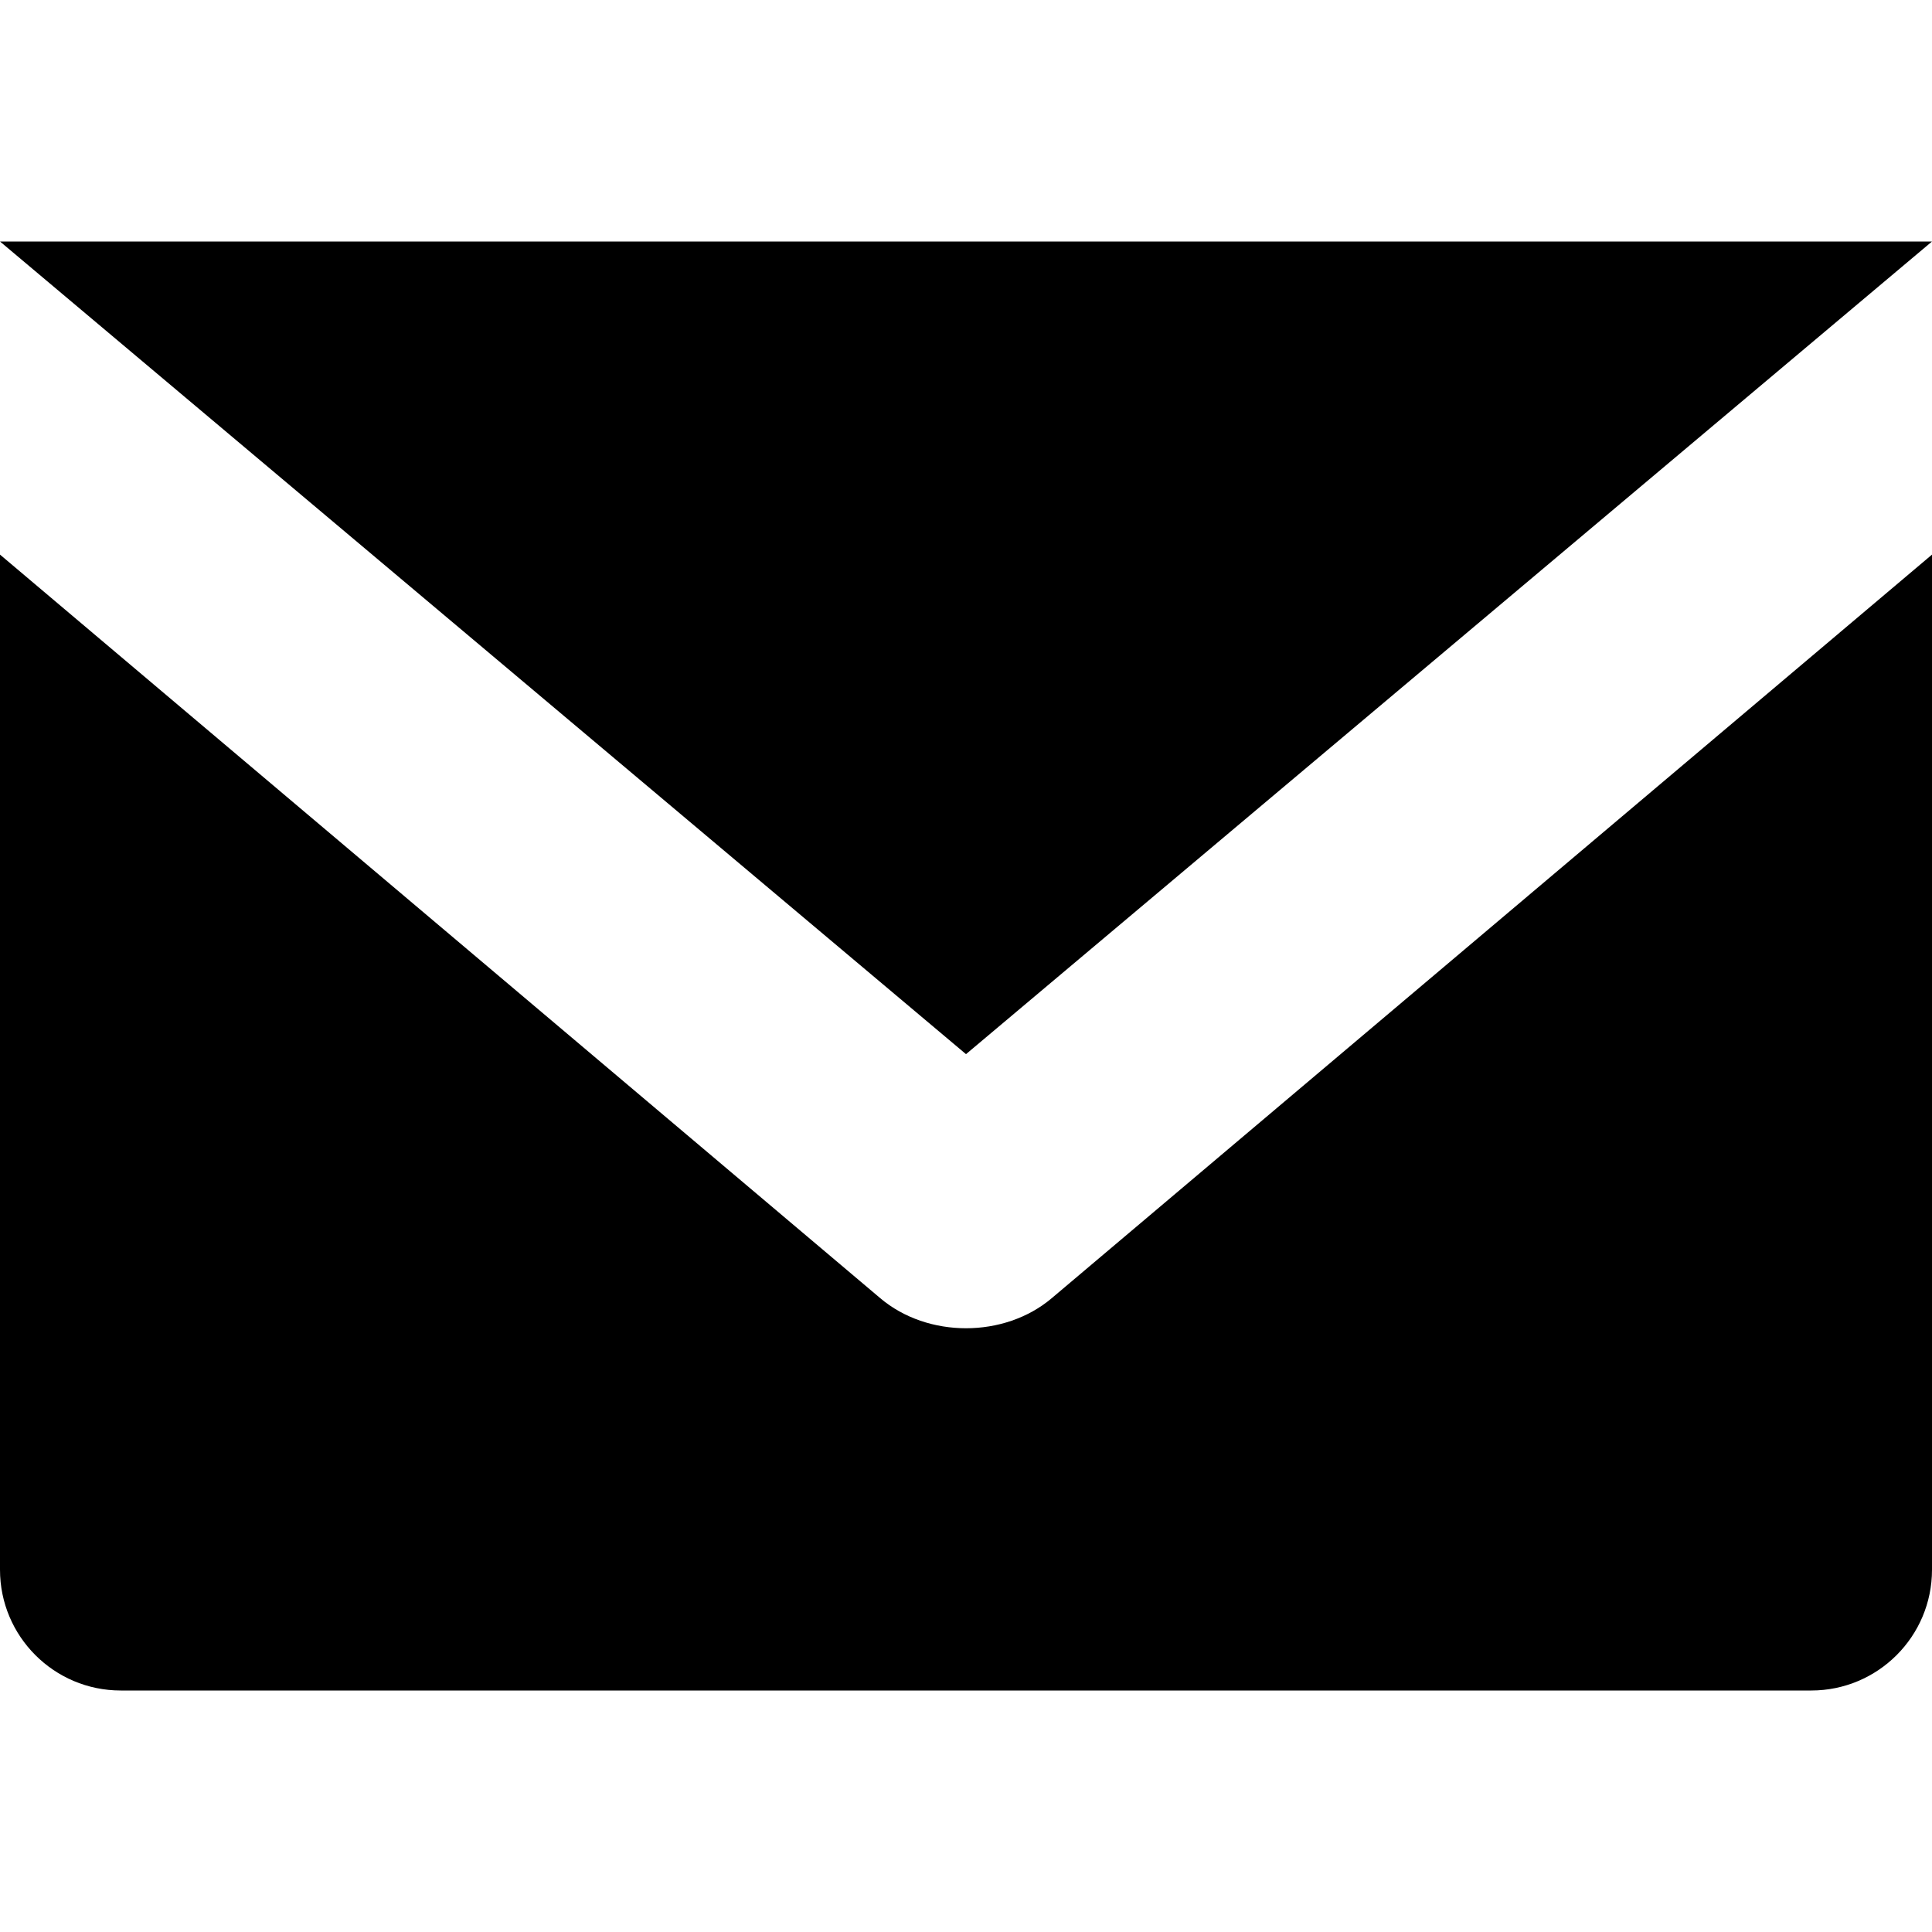 <svg class="BasicIcon BasicIcon--letter SiteNavItem__basicIcon" viewBox="0 0 16 16" fill="currentColor" xmlns="http://www.w3.org/2000/svg"><path d="M8 8.73L16 2H0L8 8.73Z" fill="currentColor"></path><path d="M16 13V4.593L8.71 10.751C8.318 11.083 7.682 11.083 7.29 10.751L0 4.593V13C0 13.552 0.448 14 1 14H15C15.552 14 16 13.552 16 13Z" fill="currentColor"></path></svg>